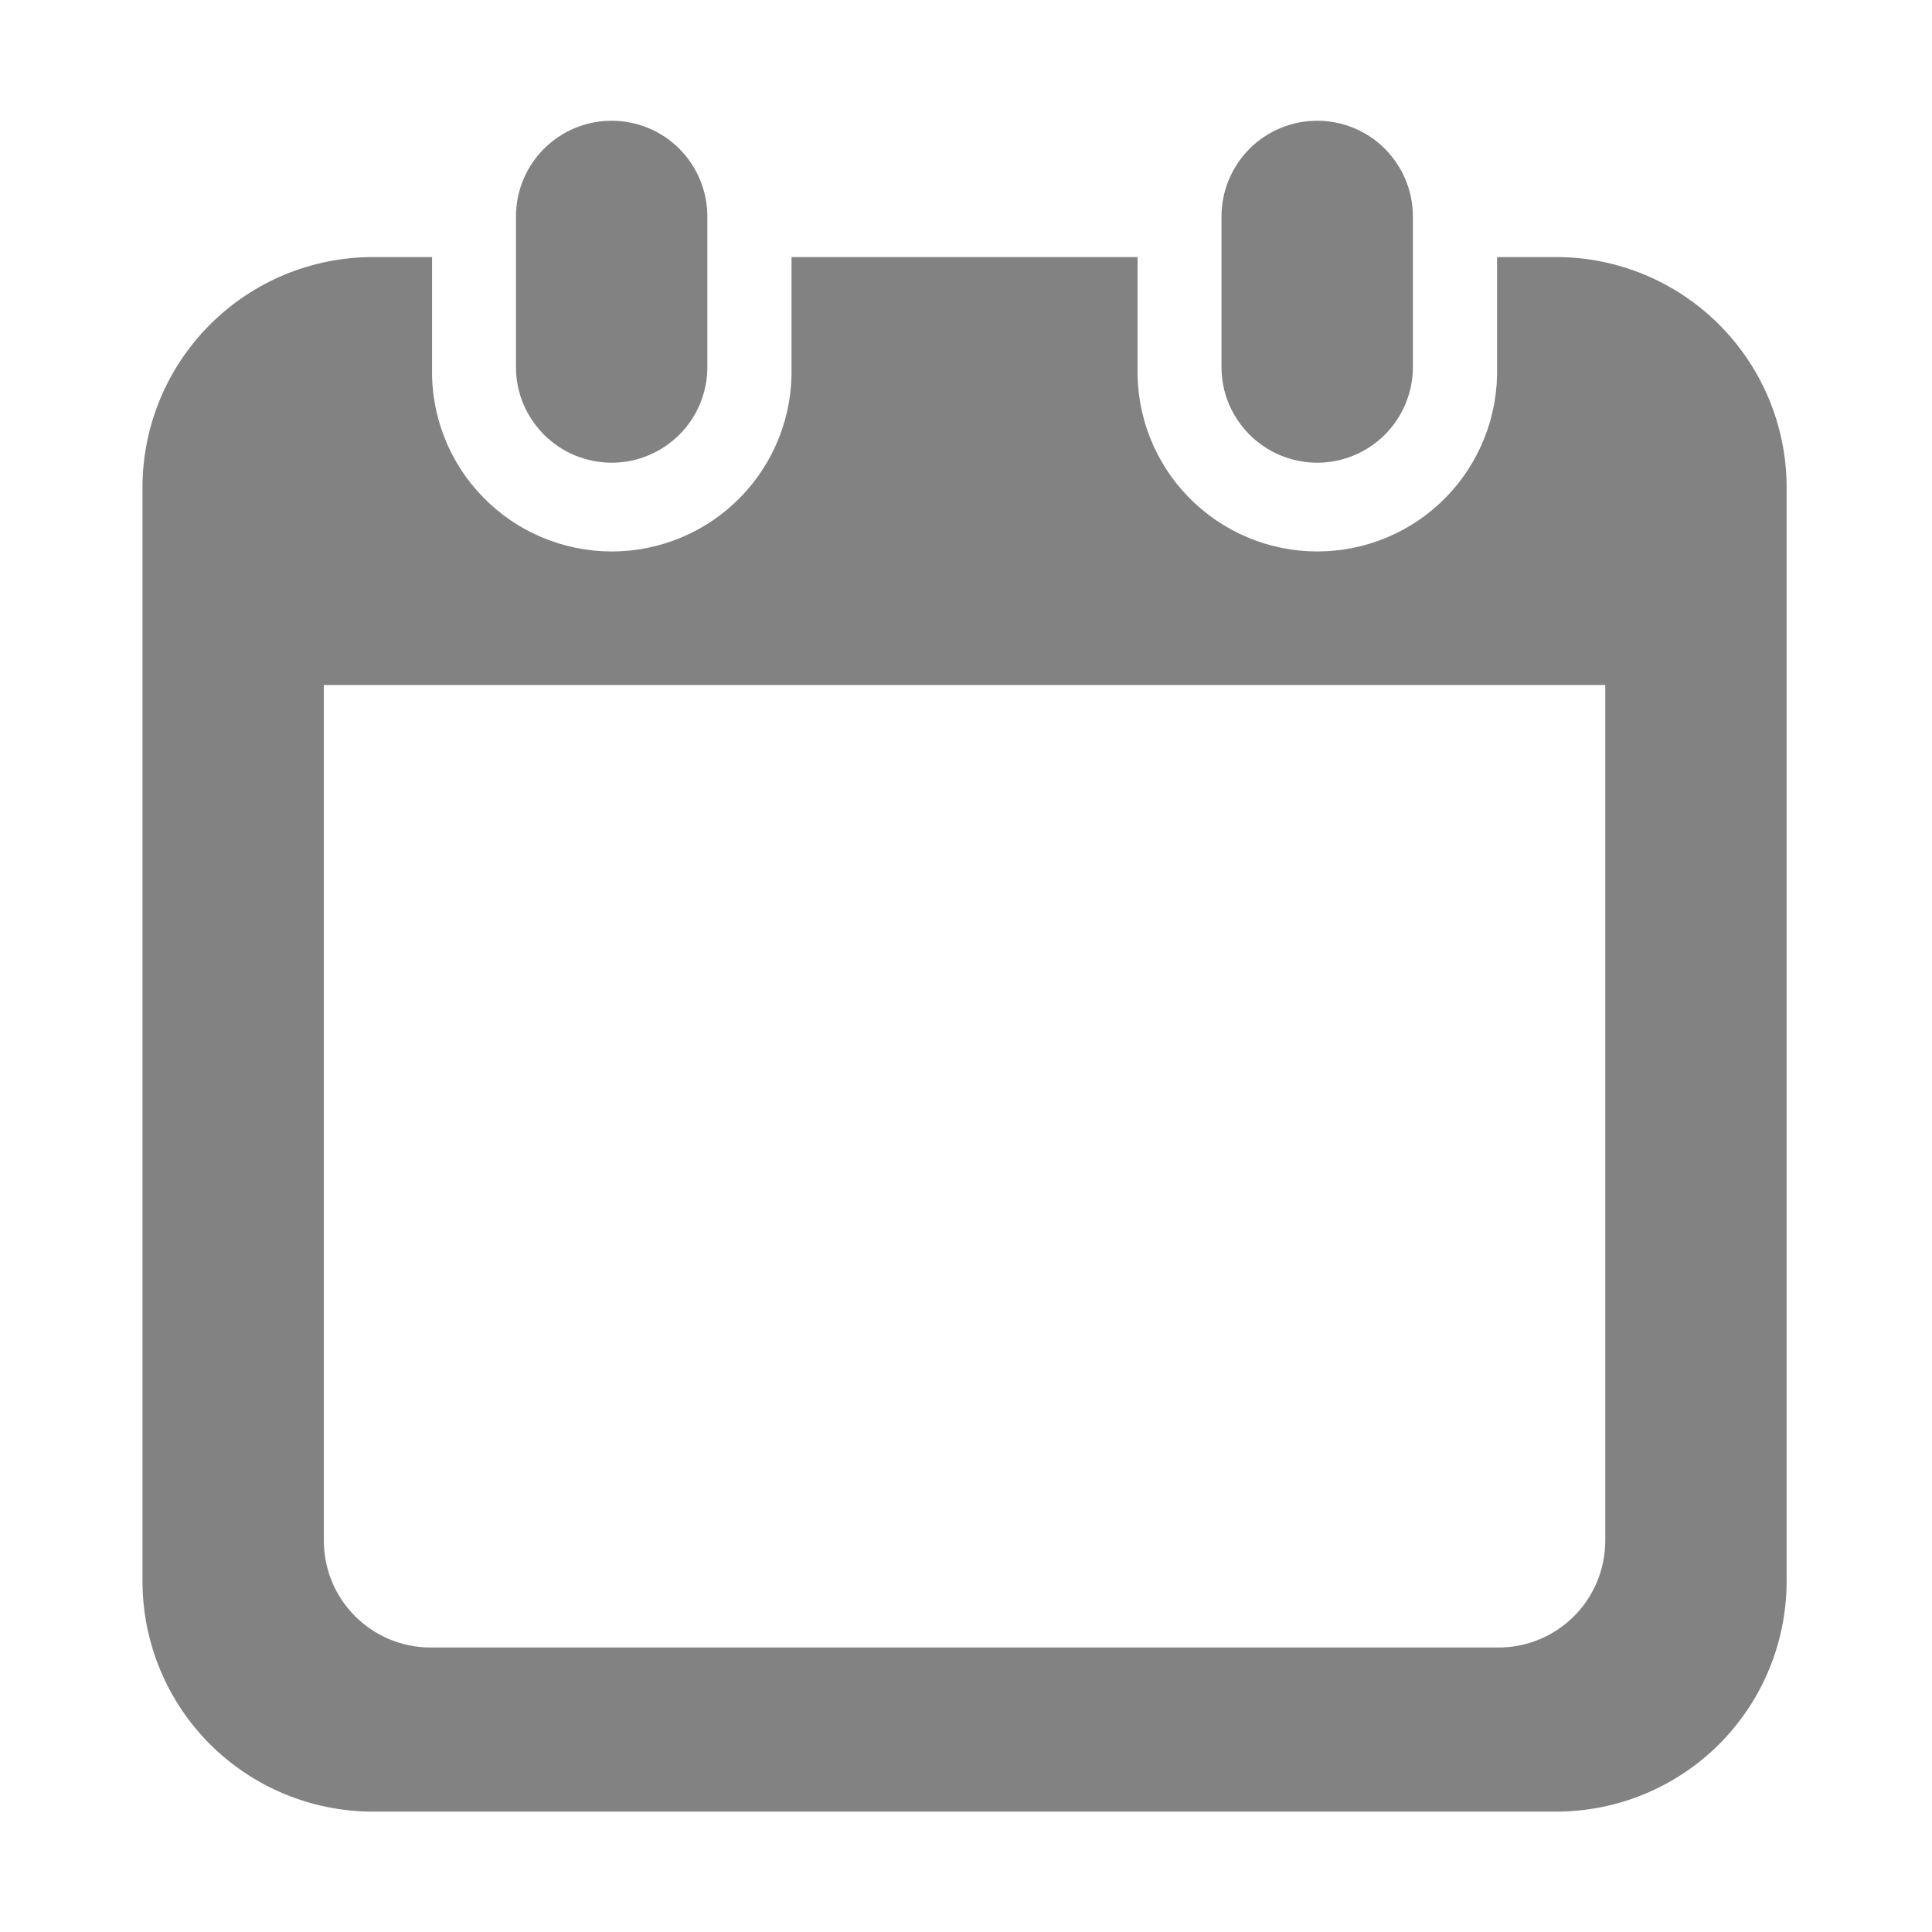 <svg width="16" height="16" viewBox="0 0 16 16" fill="none" xmlns="http://www.w3.org/2000/svg">
<path d="M5.066 3.832C5.276 3.832 5.477 3.748 5.626 3.6C5.775 3.451 5.858 3.25 5.858 3.039V1.792C5.858 1.582 5.774 1.381 5.626 1.232C5.477 1.083 5.276 1 5.065 1C4.855 1 4.654 1.083 4.505 1.232C4.356 1.381 4.273 1.582 4.273 1.792V3.039C4.273 3.144 4.293 3.247 4.333 3.343C4.373 3.439 4.432 3.526 4.505 3.6C4.579 3.673 4.666 3.732 4.763 3.772C4.859 3.811 4.962 3.832 5.066 3.832Z" fill="#828282"/>
<path d="M10.909 3.832C11.119 3.832 11.32 3.748 11.469 3.6C11.617 3.451 11.701 3.25 11.701 3.039V1.792C11.701 1.582 11.617 1.381 11.469 1.232C11.32 1.083 11.119 1 10.909 1C10.698 1 10.497 1.083 10.348 1.232C10.2 1.381 10.116 1.582 10.116 1.792V3.039C10.116 3.144 10.136 3.247 10.176 3.343C10.216 3.439 10.275 3.526 10.348 3.6C10.422 3.673 10.509 3.732 10.606 3.772C10.702 3.811 10.805 3.832 10.909 3.832Z" fill="#828282"/>
<path d="M12.888 2.129H12.398V3.039C12.403 3.238 12.368 3.436 12.296 3.621C12.223 3.806 12.115 3.975 11.976 4.117C11.837 4.26 11.671 4.373 11.488 4.45C11.305 4.527 11.108 4.567 10.909 4.567C10.711 4.567 10.514 4.527 10.331 4.45C10.148 4.373 9.982 4.26 9.843 4.117C9.704 3.975 9.595 3.806 9.523 3.621C9.45 3.436 9.416 3.238 9.421 3.039V2.129H6.555V3.039C6.56 3.238 6.525 3.436 6.453 3.621C6.38 3.806 6.272 3.975 6.133 4.117C5.994 4.26 5.828 4.373 5.645 4.45C5.462 4.527 5.265 4.567 5.066 4.567C4.868 4.567 4.671 4.527 4.488 4.45C4.305 4.373 4.139 4.26 4 4.117C3.861 3.975 3.752 3.806 3.68 3.621C3.607 3.436 3.573 3.238 3.578 3.039V2.129H3.088C2.582 2.129 2.097 2.33 1.739 2.688C1.381 3.046 1.18 3.531 1.18 4.037V13.095C1.18 13.601 1.381 14.087 1.739 14.445C2.097 14.802 2.582 15.003 3.088 15.003H12.888C13.394 15.003 13.879 14.802 14.237 14.445C14.595 14.087 14.796 13.601 14.796 13.095V4.037C14.796 3.531 14.595 3.046 14.237 2.688C13.879 2.33 13.394 2.129 12.888 2.129ZM13.294 12.76C13.294 12.995 13.2 13.22 13.035 13.385C12.869 13.551 12.644 13.644 12.41 13.644H3.566C3.332 13.644 3.107 13.551 2.941 13.385C2.775 13.22 2.682 12.995 2.682 12.76V5.673H13.294V12.76Z" fill="#828282"/>
</svg>
